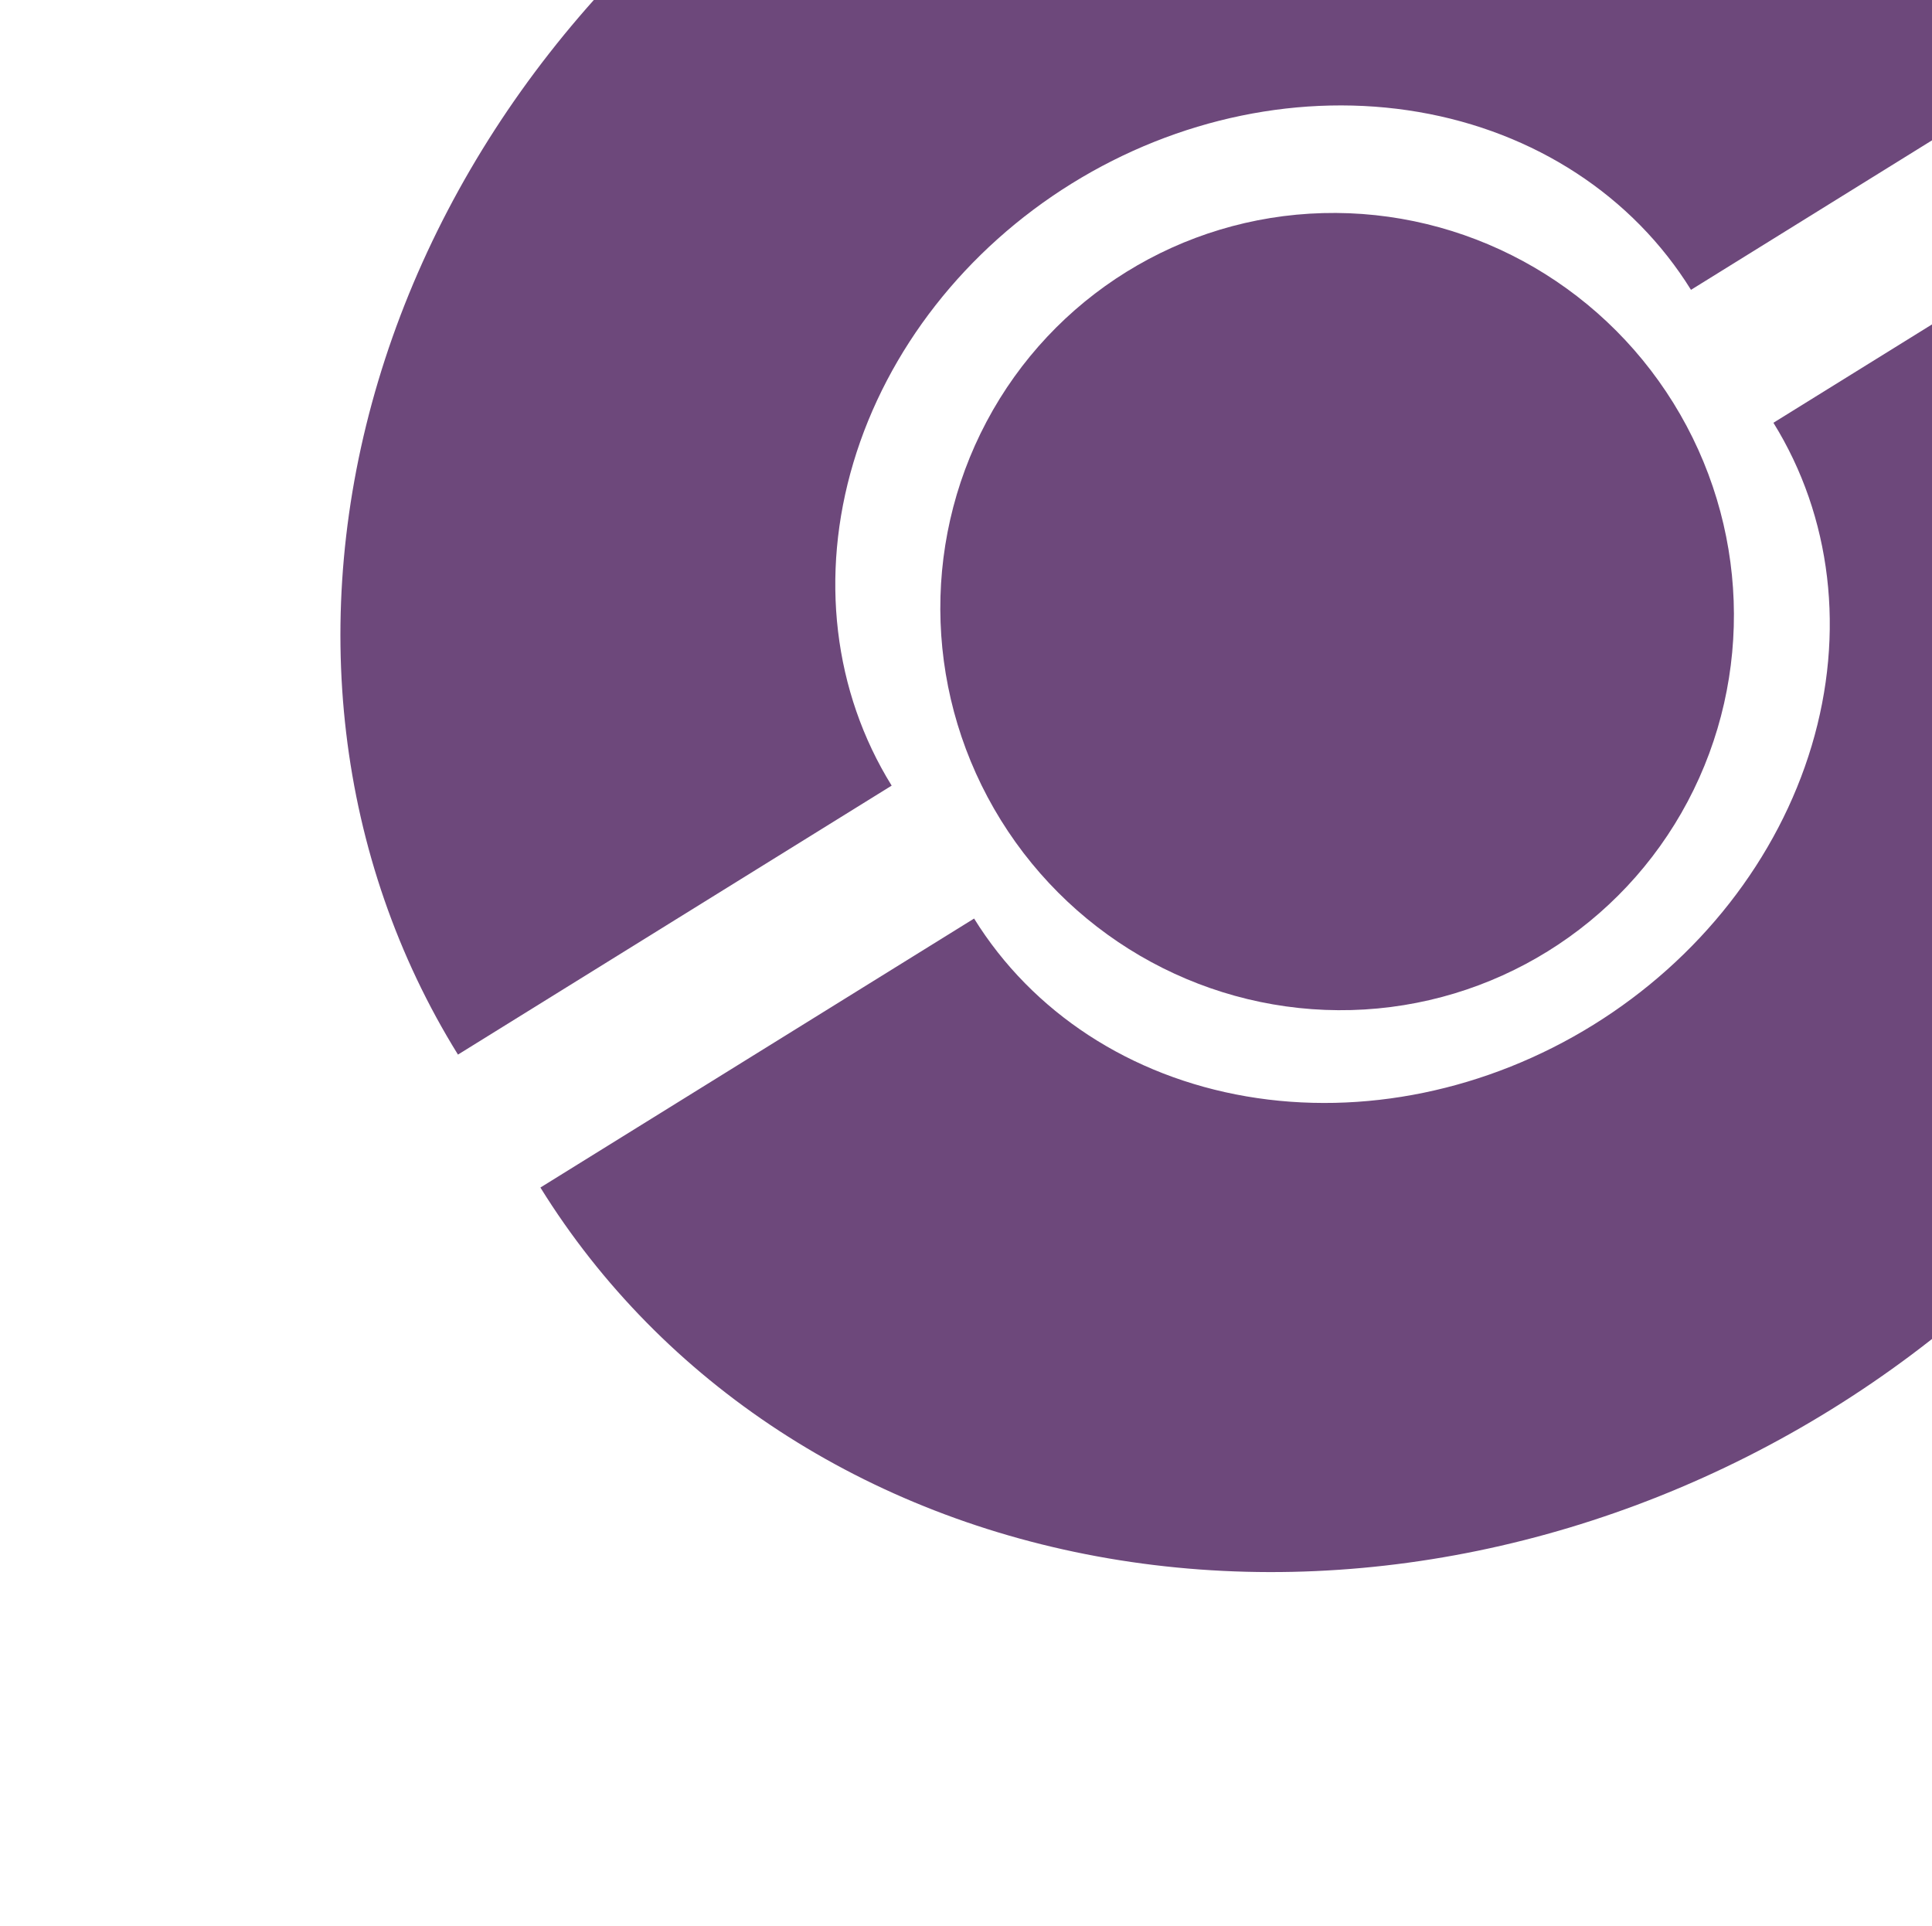 <svg width="315" height="314" viewBox="0 0 315 314" fill="none" xmlns="http://www.w3.org/2000/svg">
<path d="M88.11 193.602C107.913 225.534 141.221 247.279 180.705 254.055C220.189 260.831 262.616 252.083 298.651 229.734C334.687 207.385 361.38 173.267 372.858 134.885C384.335 96.503 379.658 57.001 359.855 25.07L289.144 68.923C298.641 84.237 300.885 103.181 295.38 121.589C289.875 139.996 277.074 156.358 259.792 167.076C242.51 177.795 222.163 181.99 203.227 178.741C184.291 175.491 168.318 165.062 158.82 149.748L88.11 193.602Z" fill="#6D487B"/>
<path d="M346.414 3.398C326.611 -28.534 293.303 -50.279 253.819 -57.055C214.335 -63.831 171.908 -55.083 135.873 -32.734C99.837 -10.385 73.144 23.733 61.666 62.115C50.188 100.497 54.866 139.999 74.669 171.93L145.38 128.077C135.882 112.763 133.639 93.819 139.144 75.411C144.648 57.004 157.45 40.642 174.732 29.924C192.014 19.206 212.361 15.01 231.297 18.259C250.233 21.509 266.206 31.938 275.704 47.252L346.414 3.398Z" fill="#6D487B"/>
<ellipse cx="218.009" cy="99.704" rx="64.514" ry="65.169" transform="rotate(-31.807 218.009 99.704)" fill="#6D487B"/>
</svg>
